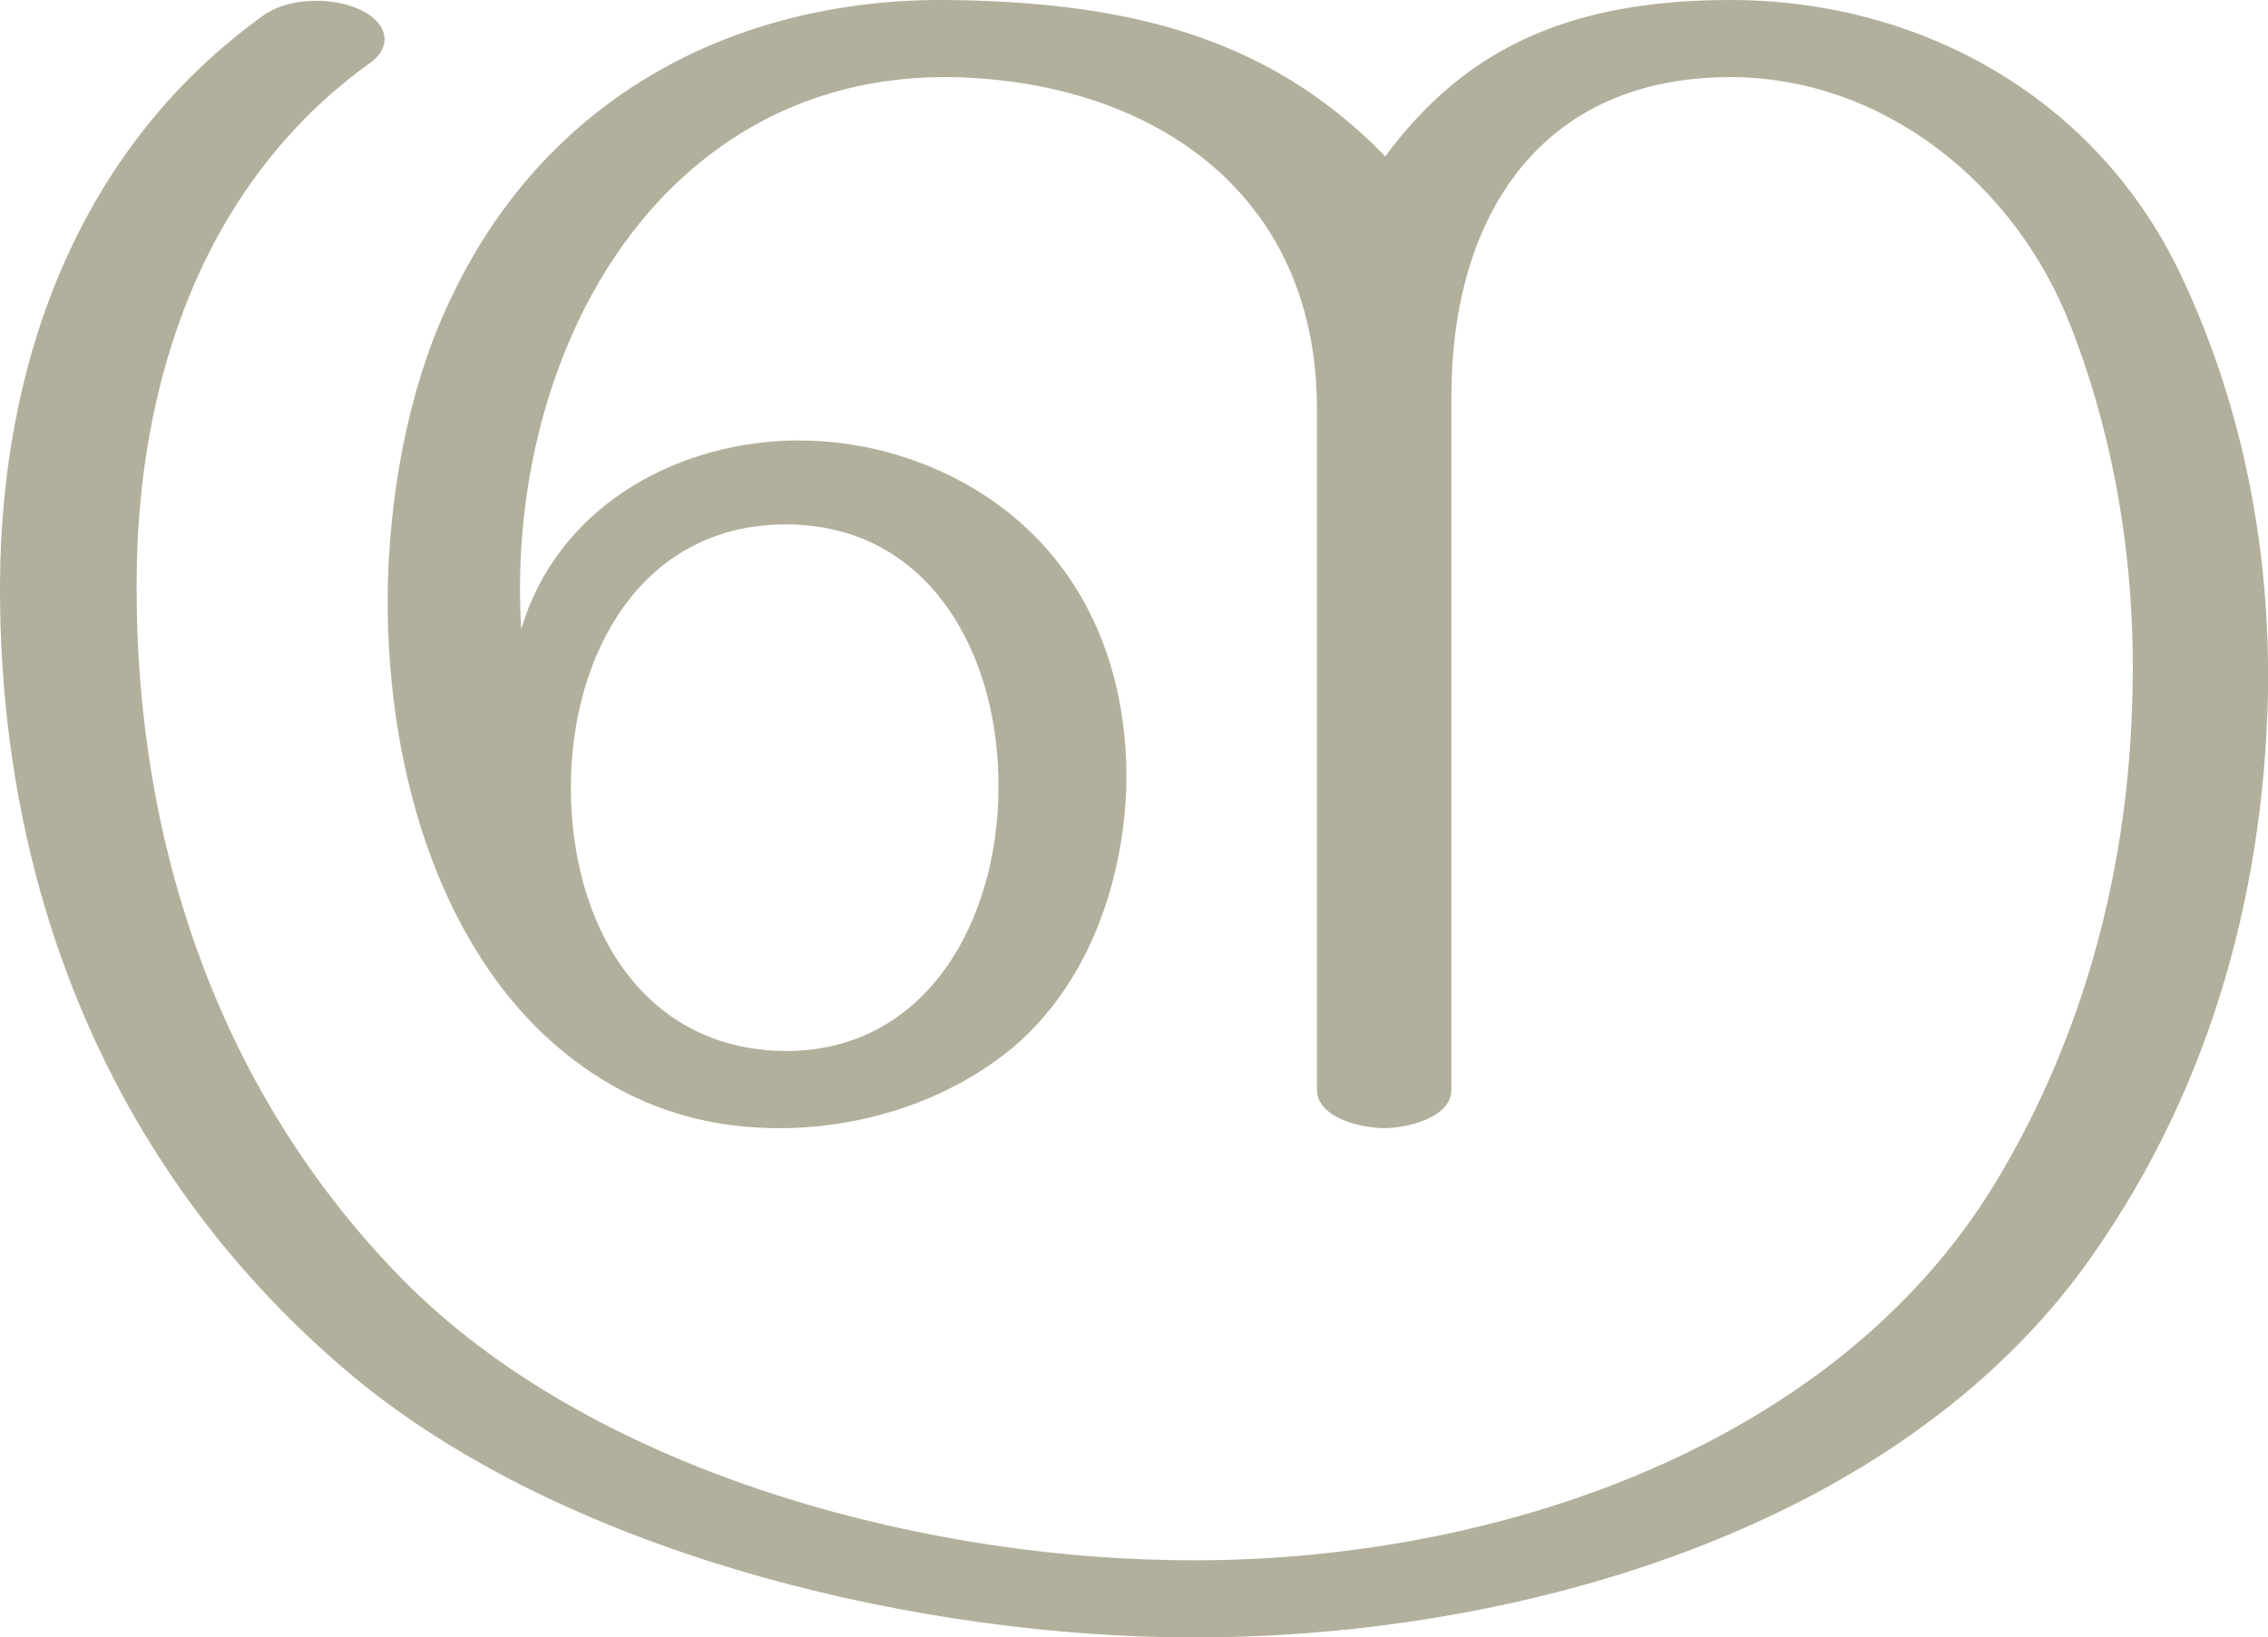 <?xml version="1.0" encoding="UTF-8"?>
<!DOCTYPE svg PUBLIC "-//W3C//DTD SVG 1.1//EN" "http://www.w3.org/Graphics/SVG/1.1/DTD/svg11.dtd">
<!-- Creator: CorelDRAW X8 -->
<svg xmlns="http://www.w3.org/2000/svg" xml:space="preserve" width="2058px" height="1486px" version="1.1" style="shape-rendering:geometricPrecision; text-rendering:geometricPrecision; image-rendering:optimizeQuality; fill-rule:evenodd; clip-rule:evenodd"
viewBox="0 0 2058 1486"
 xmlns:xlink="http://www.w3.org/1999/xlink">
 <defs>
  <style type="text/css">
   <![CDATA[
    .fil0 {fill:#B2B09C;fill-rule:nonzero}
   ]]>
  </style>
 </defs>
 <g id="Layer_x0020_1">
  <path class="fil0" d="M1981 254c-75,-163 -236,-254 -411,-254 -150,0 -243,47 -313,142 -110,-114 -245,-140 -396,-142 -192,-2 -362,86 -449,265 -37,74 -57,167 -60,262 -4,162 44,331 156,425 60,50 127,73 204,72 74,-1 151,-26 208,-74 67,-57 99,-148 102,-235 2,-82 -21,-161 -76,-221 -59,-64 -147,-97 -232,-94 -106,4 -209,63 -241,171 -6,-97 12,-196 52,-280 61,-128 175,-222 335,-221 180,2 335,101 335,301l0 618c0,26 41,35 61,35 20,0 61,-9 61,-35l0 -629c0,-165 82,-290 253,-290 139,0 259,97 309,226 41,105 59,220 56,333 -3,156 -43,310 -124,444 -150,248 -473,349 -750,343 -236,-4 -527,-83 -696,-255 -166,-169 -242,-395 -241,-631 0,-183 60,-364 212,-473 23,-17 13,-39 -11,-49 -25,-11 -64,-10 -86,6 -167,120 -238,313 -239,516 -1,282 104,538 320,719 190,158 494,232 737,237 293,6 650,-87 832,-333 112,-153 165,-334 169,-524 2,-129 -22,-257 -77,-375zm-1463 461c0,-121 64,-239 195,-239 131,0 194,119 193,239 0,119 -64,239 -193,239 -132,-1 -195,-117 -195,-239z"/>
 </g>
</svg>
